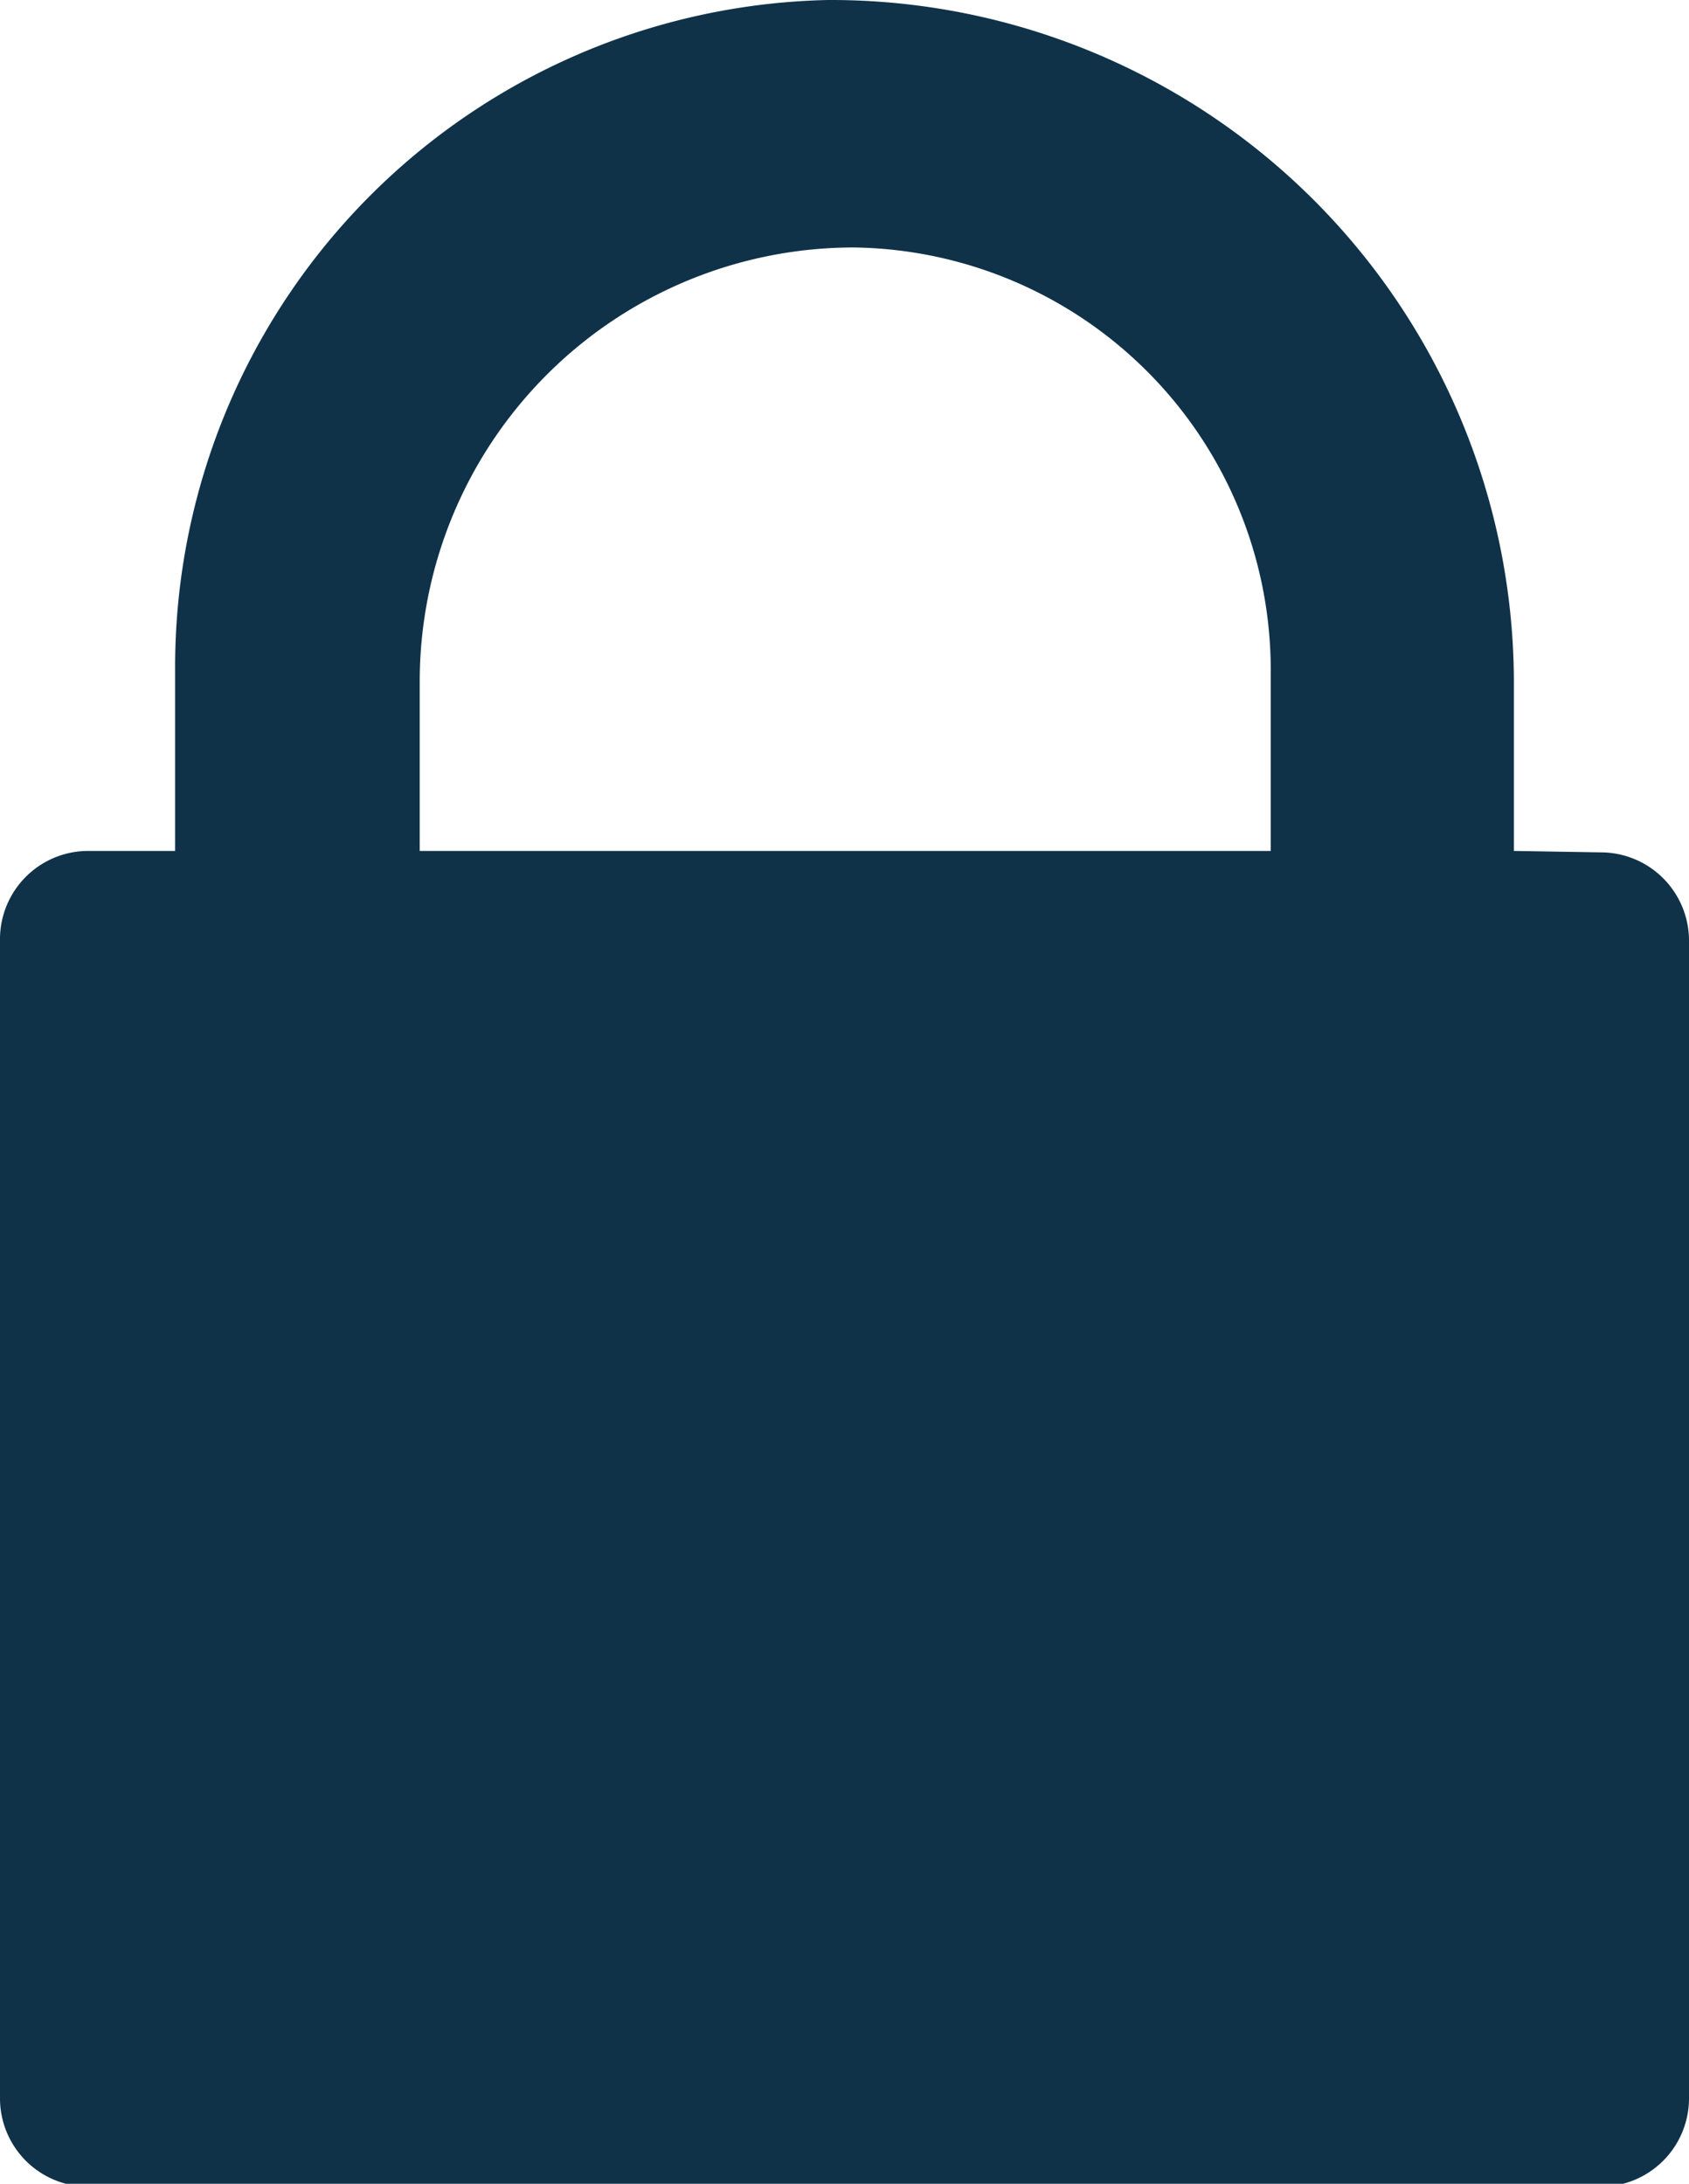 <svg xmlns="http://www.w3.org/2000/svg" viewBox="0 0 11.67 15.09"><defs><style>.cls-1{fill:#0f3249;}</style></defs><title>locked-dark</title><g id="Layer_2" data-name="Layer 2"><g id="Layer_1-2" data-name="Layer 1"><path class="cls-1" d="M5.84,5.88H2.9V4.71a3,3,0,0,1,3-3A2.92,2.92,0,0,1,8.78,4.62V5.88Zm4.62,0V4.74A4.72,4.72,0,0,0,5.72,0,4.61,4.61,0,0,0,1.21,4.62V5.88H.61A.61.61,0,0,0,0,6.5v8a.61.61,0,0,0,.61.61H11.06a.61.61,0,0,0,.61-.61v-8a.61.61,0,0,0-.61-.61Z"/></g></g></svg>